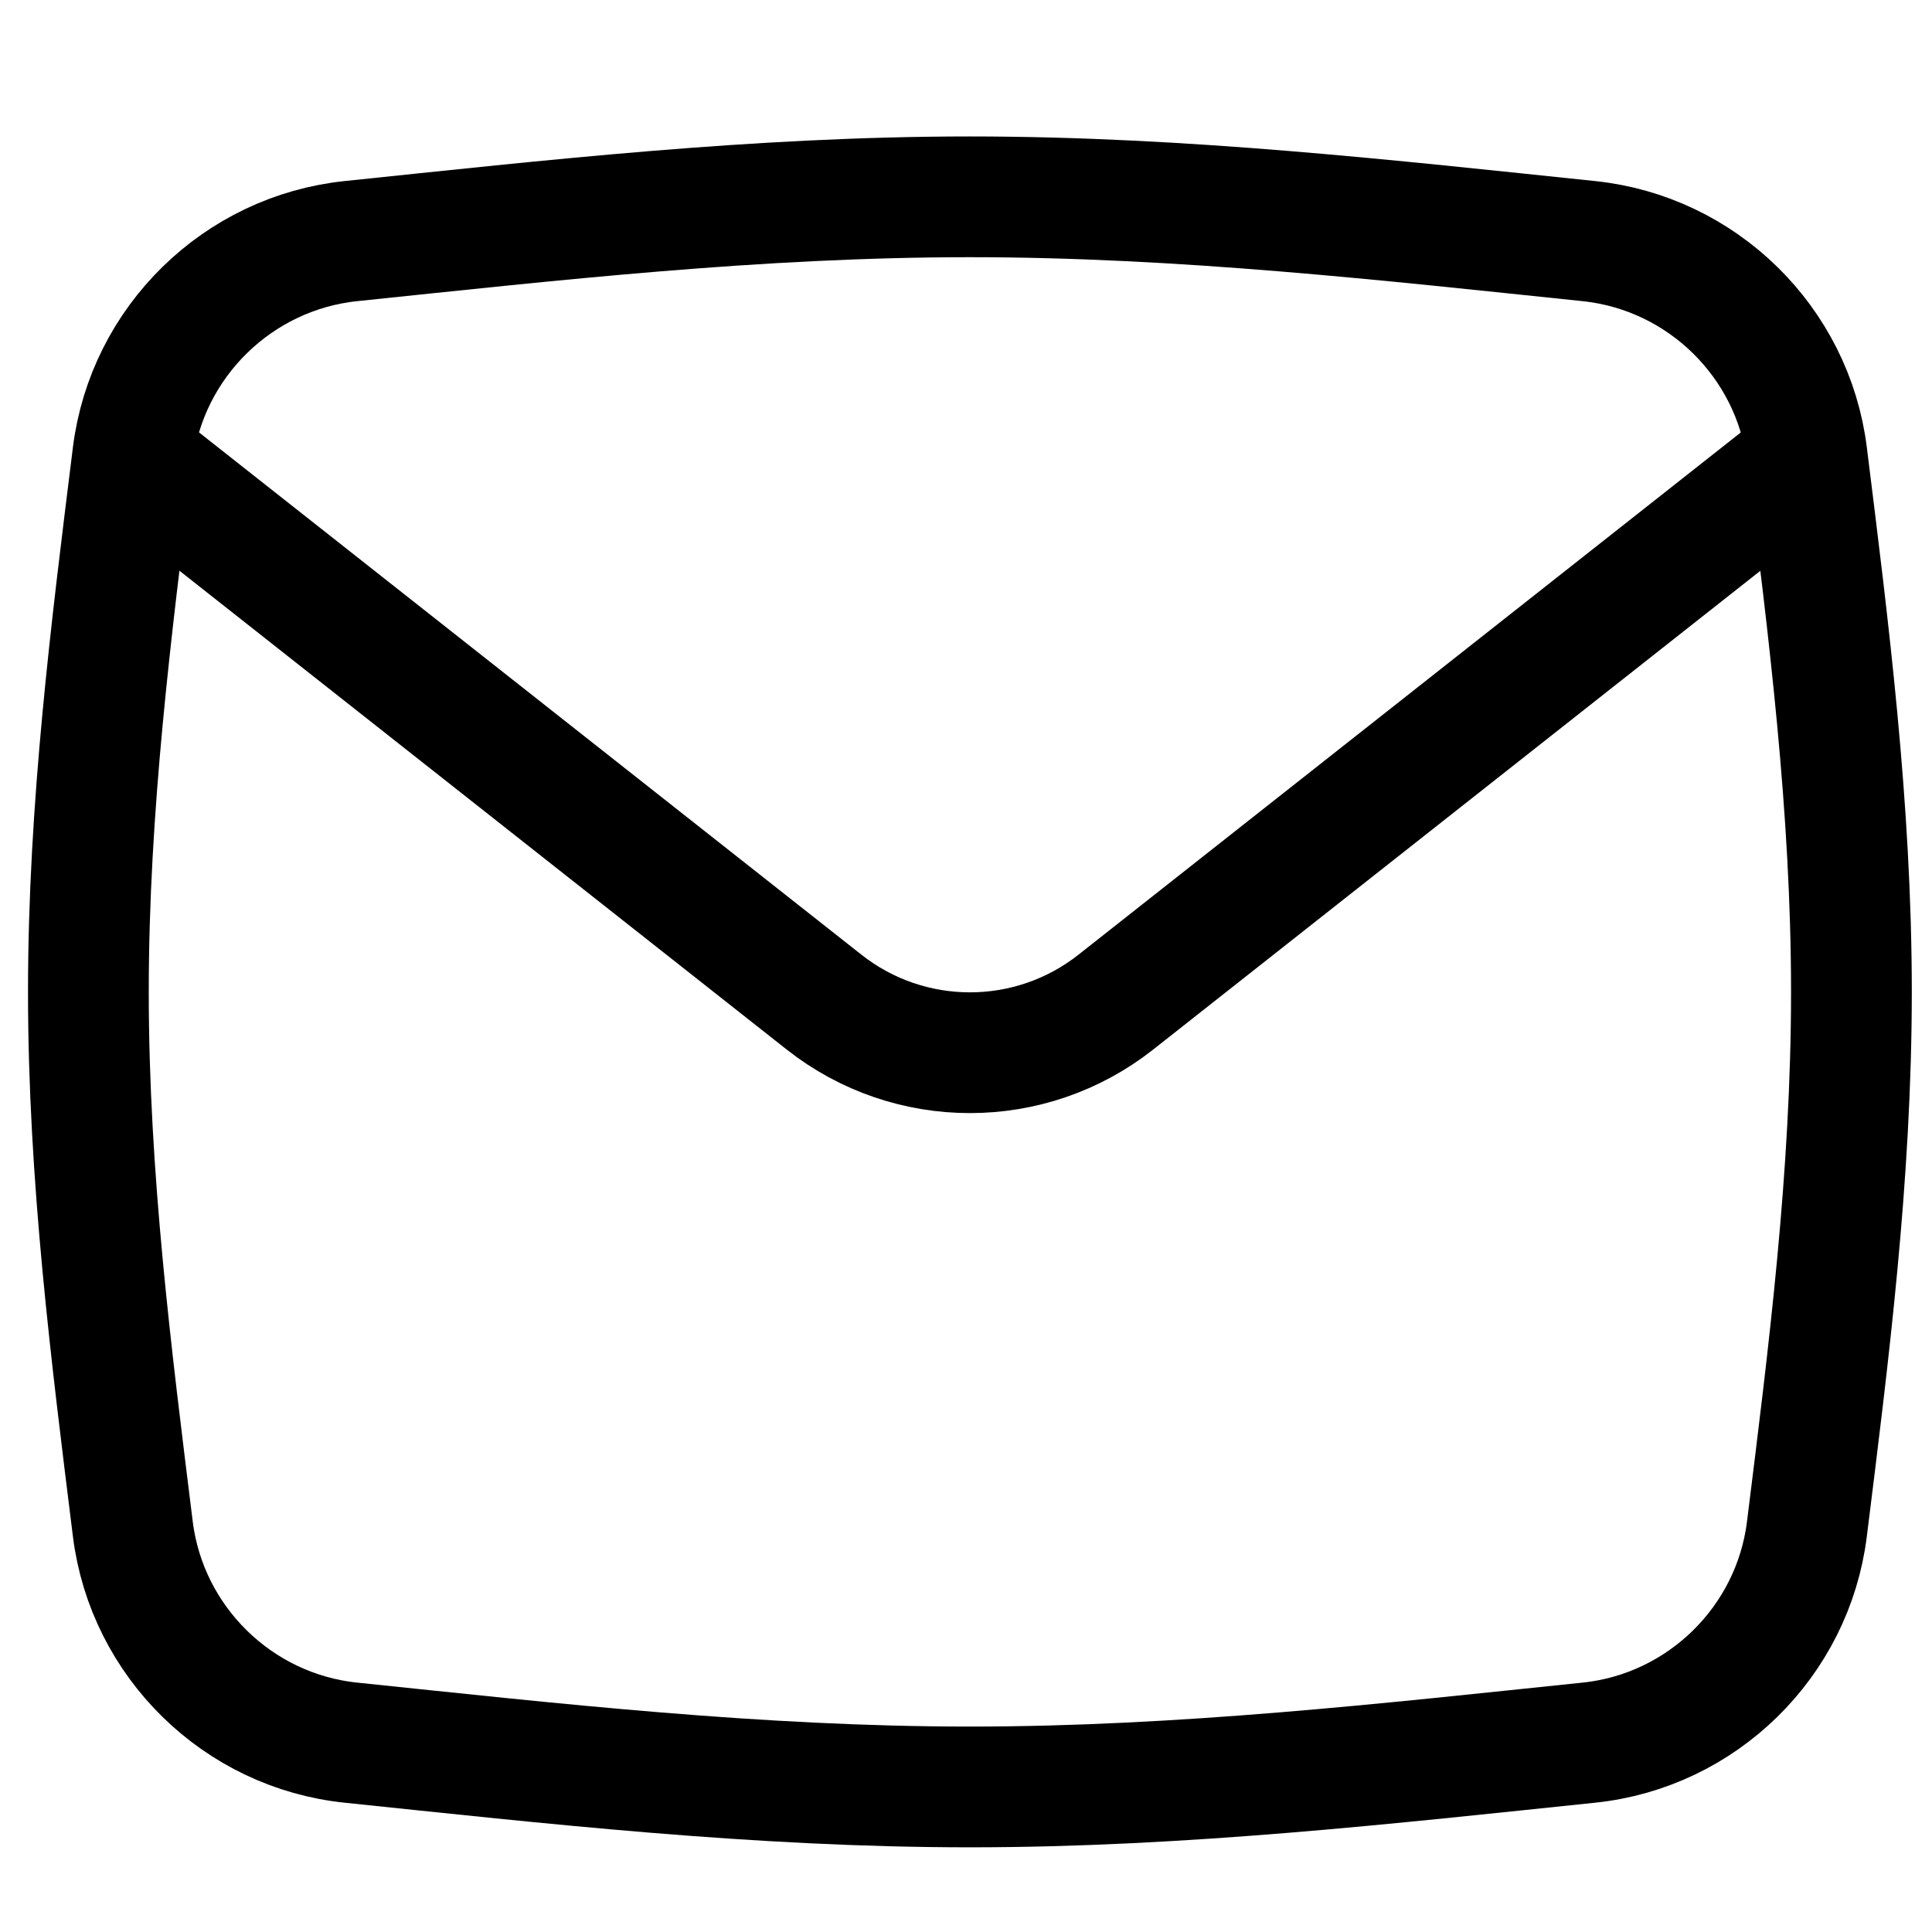 <svg width="24" height="24" viewBox="0 0 24 24" fill="none" xmlns="http://www.w3.org/2000/svg">
<path d="M1.65 18.994C1.825 20.396 2.955 21.503 4.36 21.648C6.834 21.905 9.407 22.198 12.048 22.198C14.689 22.198 17.262 21.905 19.736 21.648C21.142 21.503 22.272 20.396 22.446 18.994C22.714 16.843 22.999 14.611 22.999 12.322C22.999 10.032 22.714 7.8 22.446 5.649C22.272 4.247 21.142 3.141 19.736 2.995C17.262 2.738 14.689 2.445 12.048 2.445C9.407 2.445 6.834 2.738 4.36 2.995C2.955 3.141 1.825 4.247 1.65 5.649C1.383 7.8 1.098 10.032 1.098 12.322C1.098 14.611 1.383 16.843 1.65 18.994Z" stroke="currentColor" stroke-width="1.5" stroke-linejoin="round"/>
<path d="M1.641 5.671L10.236 12.448C11.299 13.287 12.799 13.287 13.862 12.448L22.457 5.671" stroke="currentColor" stroke-width="1.5" stroke-linejoin="round"/>
</svg>
